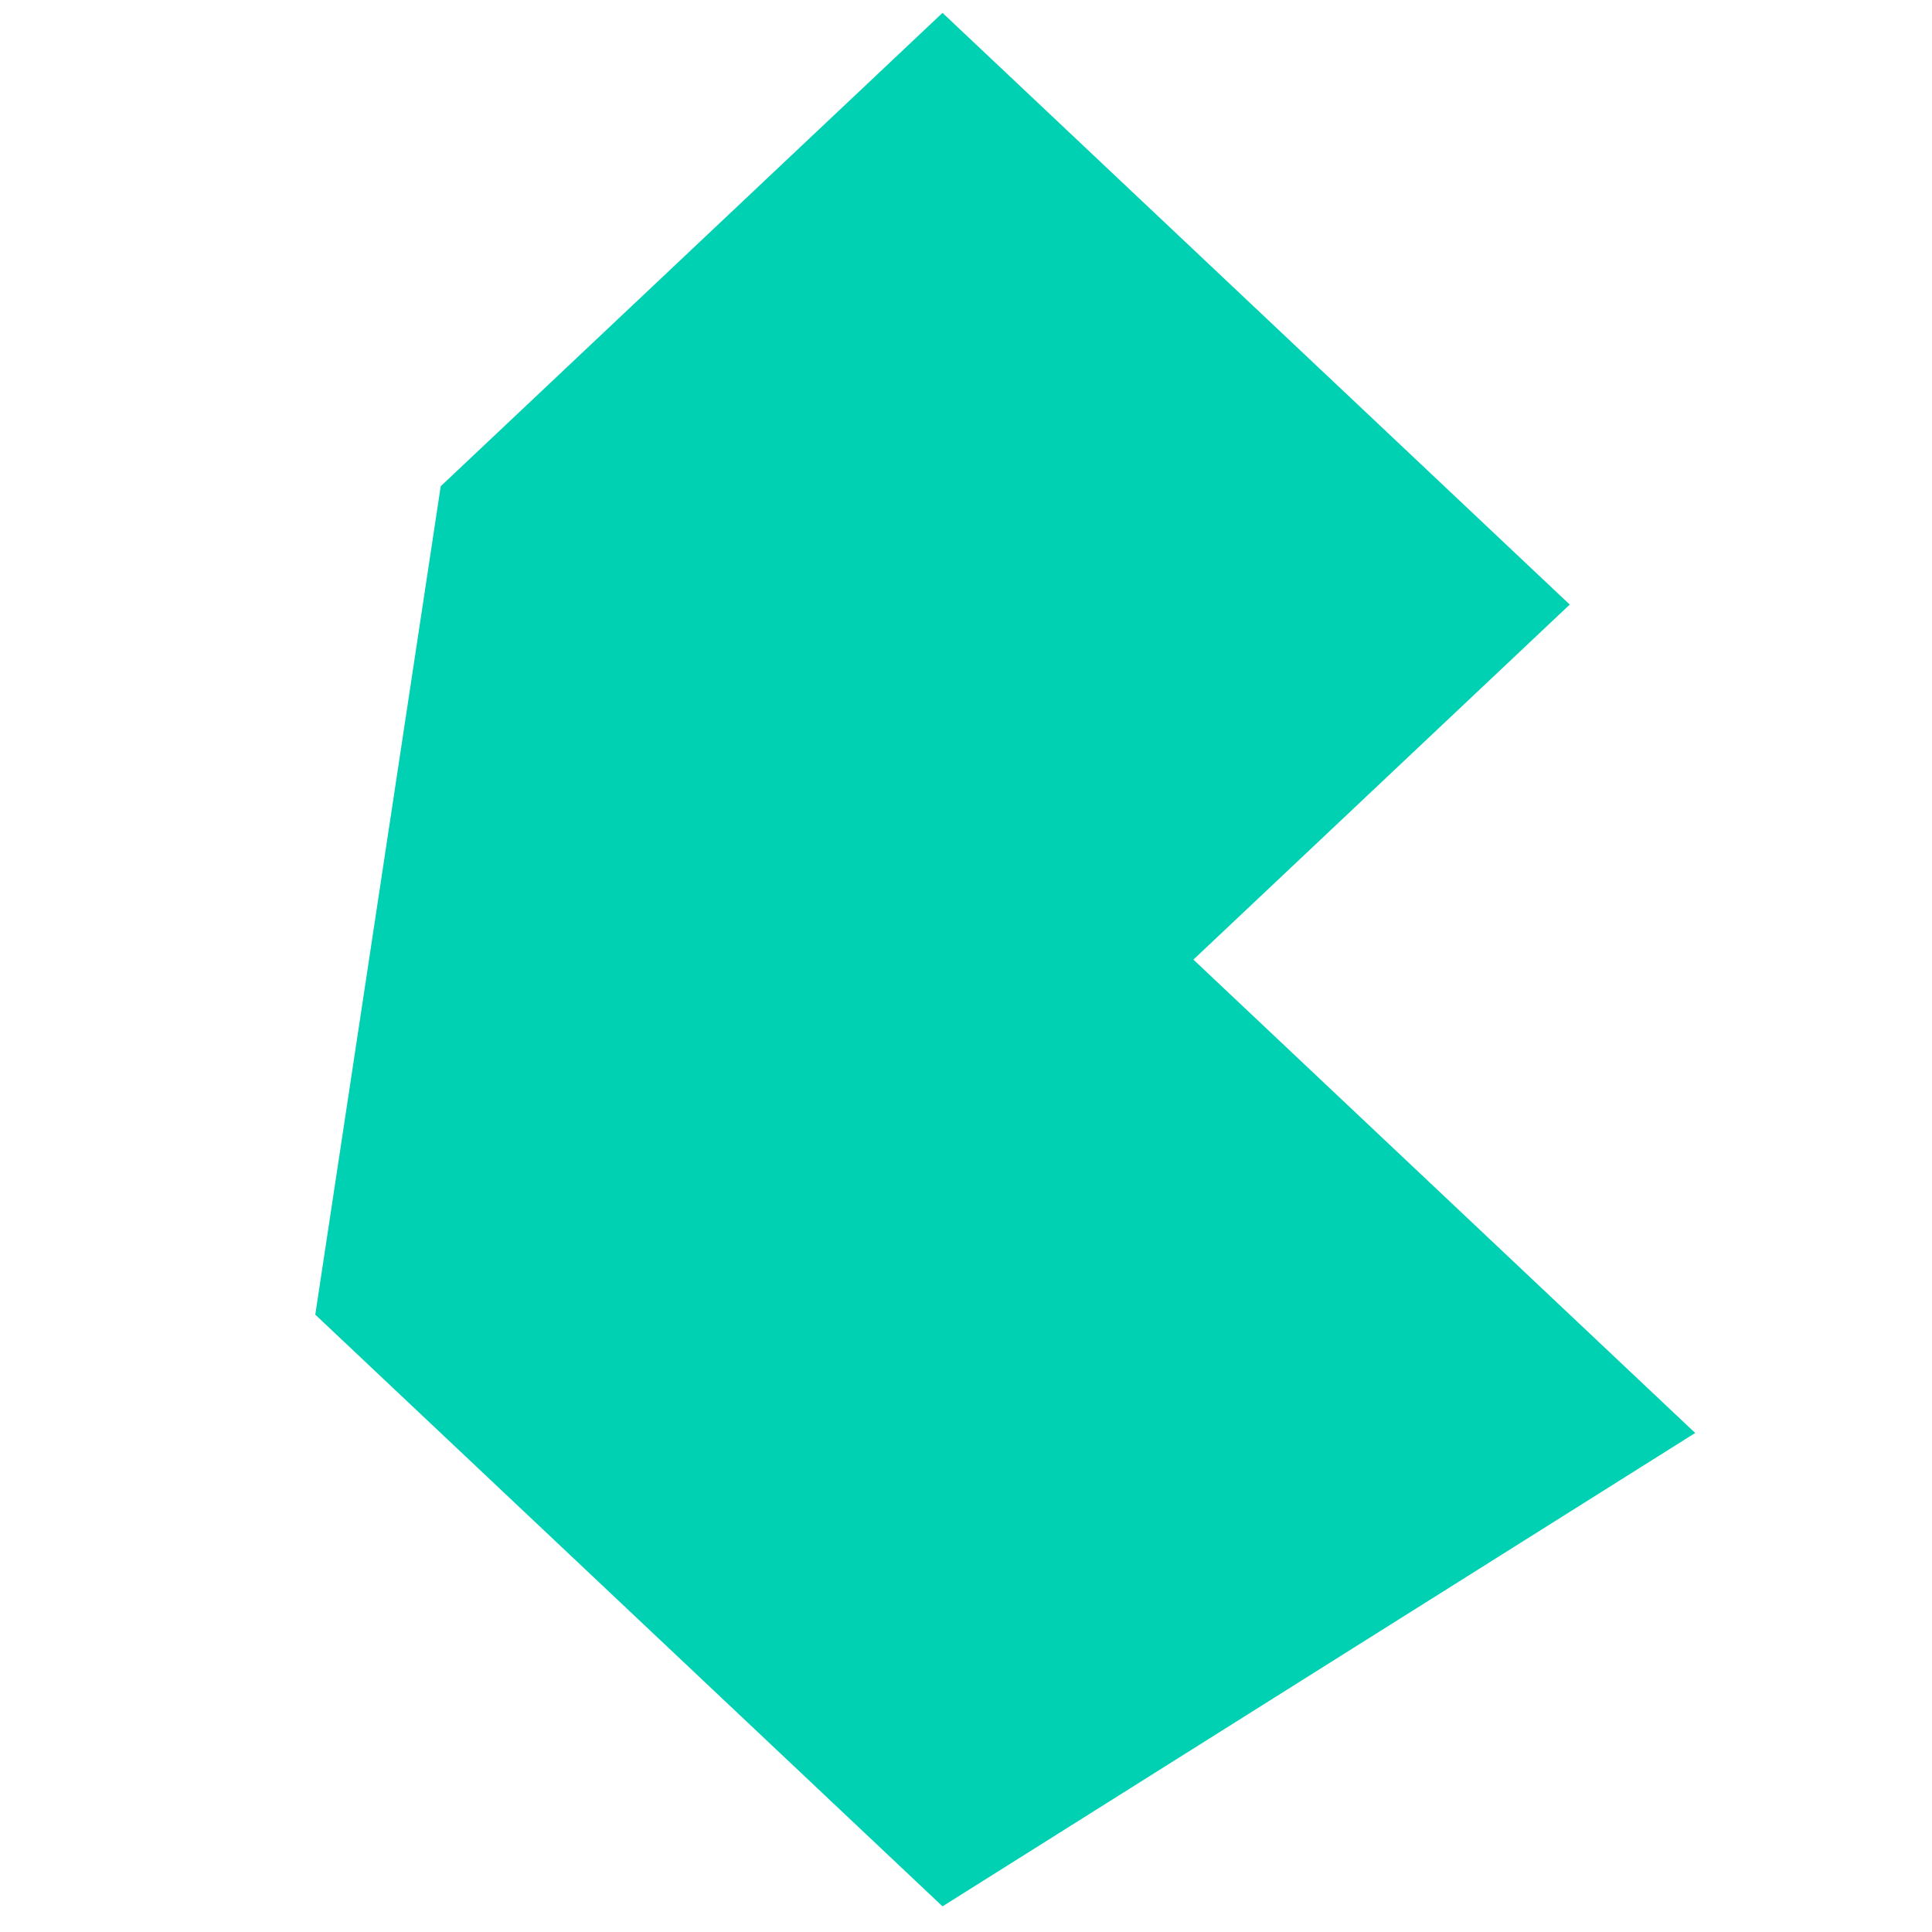 <?xml version="1.0" encoding="UTF-8" standalone="no"?>
<svg
   xmlns:dc="http://purl.org/dc/elements/1.1/"
   xmlns:cc="http://creativecommons.org/ns#"
   xmlns:rdf="http://www.w3.org/1999/02/22-rdf-syntax-ns#"
   xmlns:svg="http://www.w3.org/2000/svg"
   xmlns="http://www.w3.org/2000/svg"
   xmlns:sodipodi="http://sodipodi.sourceforge.net/DTD/sodipodi-0.dtd"
   xmlns:inkscape="http://www.inkscape.org/namespaces/inkscape"
   width="500"
   height="500"
   viewBox="0 0 500 500"
   version="1.1"
   preserveAspectRatio="xMidYMid"
   id="svg1185"
   sodipodi:docname="bulma-seeklogo.com.svg"
   inkscape:version="1.0.2 (e86c870879, 2021-01-15, custom)">
  <defs
     id="defs1189" />
  <sodipodi:namedview
     pagecolor="#ffffff"
     bordercolor="#666666"
     borderopacity="1"
     objecttolerance="10"
     gridtolerance="10"
     guidetolerance="10"
     inkscape:pageopacity="0"
     inkscape:pageshadow="2"
     inkscape:window-width="2026"
     inkscape:window-height="1117"
     id="namedview1187"
     showgrid="false"
     inkscape:zoom="1.8016086"
     inkscape:cx="128"
     inkscape:cy="186.5"
     inkscape:window-x="3627"
     inkscape:window-y="-341"
     inkscape:window-maximized="0"
     inkscape:current-layer="svg1185" />
  <g
     id="g1183"
     transform="matrix(1.395,0,0,1.316,81.594,3.33)">
    <polygon
       fill="#00d1b2"
       fill-rule="nonzero"
       points="116.364,372.364 0,256 23.273,93.091 116.364,0 232.727,116.364 162.909,186.182 256,279.273 "
       id="polygon1181" />
  </g>
</svg>
